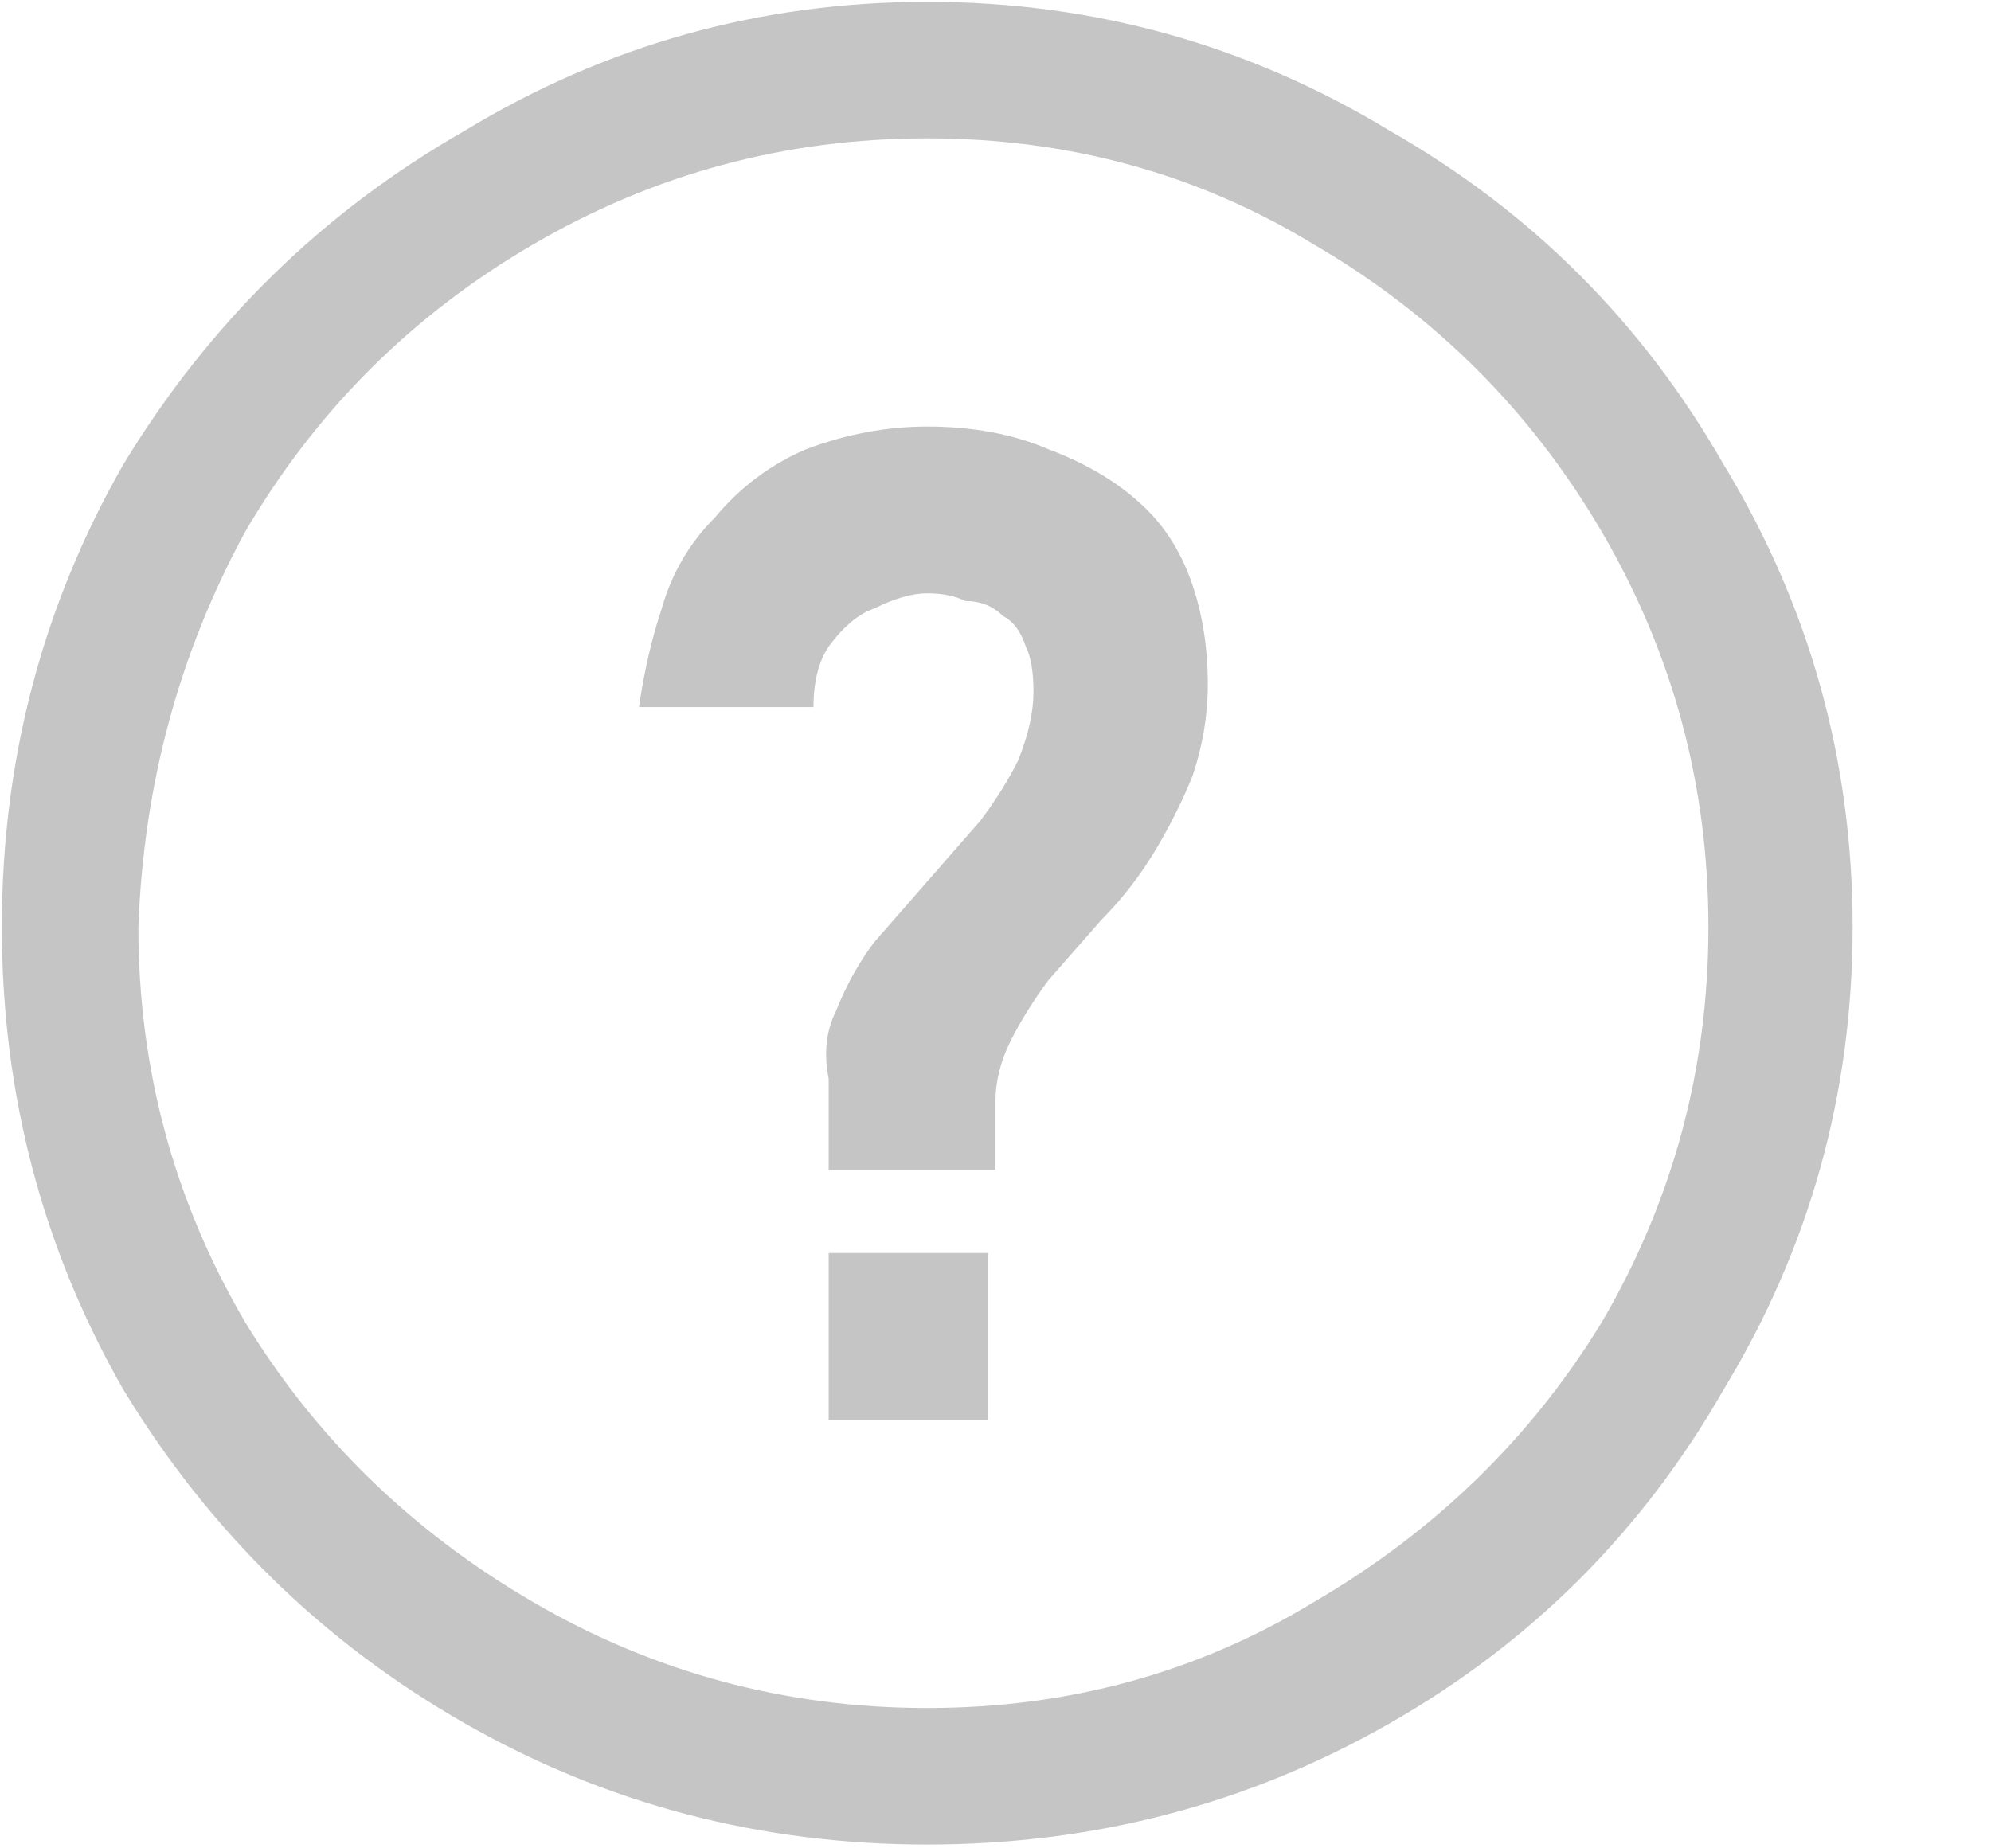 <svg width="14" height="13" viewBox="0 0 14 13" fill="none" xmlns="http://www.w3.org/2000/svg">
<path d="M6.52 0.013C7.693 0.013 8.778 0.316 9.773 0.92C10.769 1.489 11.551 2.271 12.12 3.267C12.724 4.262 13.027 5.347 13.027 6.52C13.027 7.693 12.724 8.778 12.12 9.773C11.551 10.769 10.769 11.551 9.773 12.12C8.778 12.689 7.693 12.973 6.52 12.973C5.347 12.973 4.262 12.689 3.267 12.12C2.271 11.551 1.471 10.769 0.867 9.773C0.298 8.778 0.013 7.693 0.013 6.52C0.013 5.347 0.298 4.262 0.867 3.267C1.471 2.271 2.271 1.489 3.267 0.92C4.262 0.316 5.347 0.013 6.52 0.013ZM6.52 12.013C7.516 12.013 8.422 11.764 9.24 11.267C10.093 10.769 10.769 10.111 11.267 9.293C11.764 8.44 12.013 7.516 12.013 6.52C12.013 5.524 11.764 4.6 11.267 3.747C10.769 2.893 10.093 2.218 9.24 1.72C8.422 1.222 7.516 0.973 6.52 0.973C5.524 0.973 4.6 1.222 3.747 1.72C2.893 2.218 2.218 2.893 1.72 3.747C1.258 4.6 1.009 5.524 0.973 6.52C0.973 7.516 1.222 8.44 1.72 9.293C2.218 10.111 2.893 10.769 3.747 11.267C4.6 11.764 5.524 12.013 6.52 12.013ZM8.067 3.587C8.209 3.729 8.316 3.907 8.387 4.12C8.458 4.333 8.493 4.564 8.493 4.813C8.493 5.027 8.458 5.24 8.387 5.453C8.316 5.631 8.227 5.809 8.12 5.987C8.013 6.164 7.889 6.324 7.747 6.467L7.373 6.893C7.267 7.036 7.178 7.178 7.107 7.32C7.036 7.462 7 7.604 7 7.747V8.227H5.827V7.587C5.791 7.409 5.809 7.249 5.88 7.107C5.951 6.929 6.04 6.769 6.147 6.627L6.893 5.773C7 5.631 7.089 5.489 7.16 5.347C7.231 5.169 7.267 5.009 7.267 4.867C7.267 4.724 7.249 4.618 7.213 4.547C7.178 4.44 7.124 4.369 7.053 4.333C6.982 4.262 6.893 4.227 6.787 4.227C6.716 4.191 6.627 4.173 6.52 4.173C6.413 4.173 6.289 4.209 6.147 4.28C6.04 4.316 5.933 4.404 5.827 4.547C5.756 4.653 5.72 4.796 5.72 4.973H4.493C4.529 4.724 4.582 4.493 4.653 4.28C4.724 4.031 4.849 3.818 5.027 3.64C5.204 3.427 5.418 3.267 5.667 3.16C5.951 3.053 6.236 3 6.52 3C6.84 3 7.124 3.053 7.373 3.16C7.658 3.267 7.889 3.409 8.067 3.587ZM5.827 8.813V9.987H6.947V8.813H5.827Z" fill="#C5C5C5"/>
</svg>
